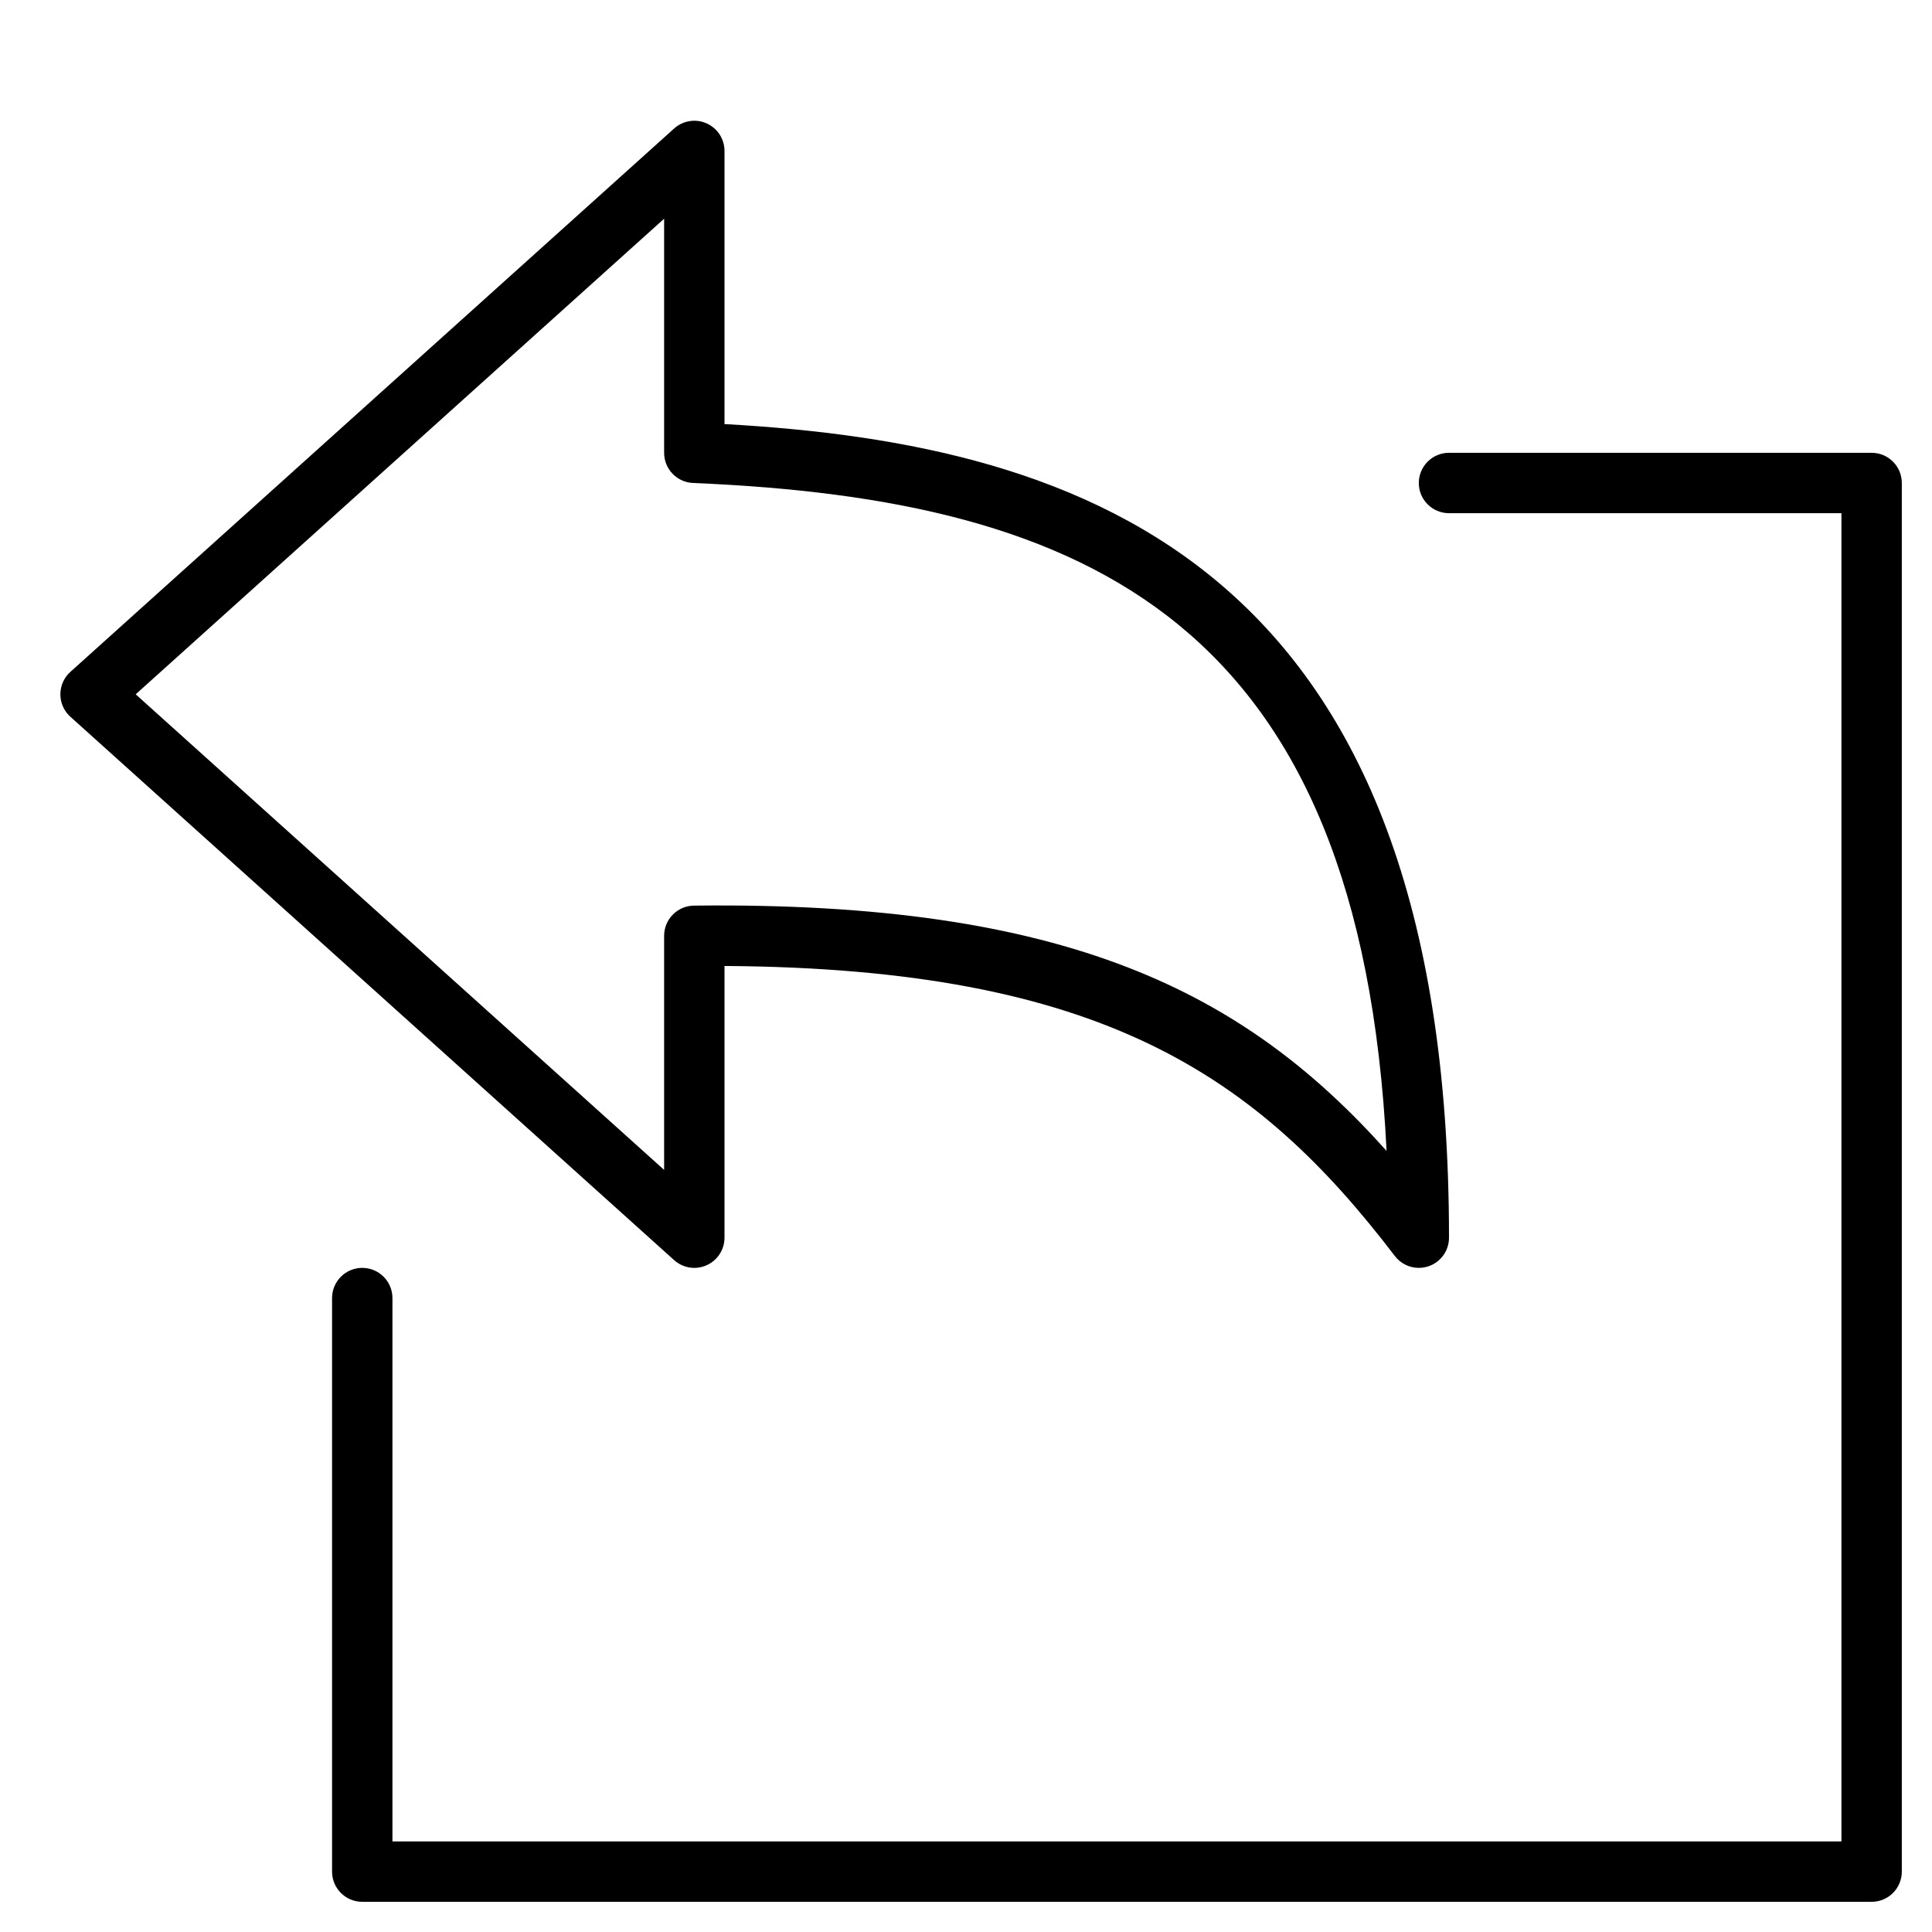 <?xml version="1.0" encoding="utf-8"?>
<!-- Generator: Adobe Illustrator 19.2.1, SVG Export Plug-In . SVG Version: 6.00 Build 0)  -->
<!DOCTYPE svg PUBLIC "-//W3C//DTD SVG 1.1//EN" "http://www.w3.org/Graphics/SVG/1.1/DTD/svg11.dtd">
<svg version="1.1" id="Layer_1" xmlns="http://www.w3.org/2000/svg" xmlns:xlink="http://www.w3.org/1999/xlink" x="0px" y="0px"
	 width="64px" height="64px" viewBox="0 0 64 64" enable-background="new 0 0 64 64" xml:space="preserve">
<path d="M62,15H48c-0.552,0-1,0.447-1,1s0.448,1,1,1h13v44H13V43c0-0.553-0.448-1-1-1s-1,0.447-1,1v19c0,0.553,0.448,1,1,1h50
	c0.552,0,1-0.447,1-1V16C63,15.447,62.552,15,62,15z"/>
<path d="M23.407,41.913C23.768,41.753,24,41.395,24,41v-9.001c12.47,0.08,17.625,3.603,22.205,9.607C46.398,41.859,46.694,42,47,42
	c0.107,0,0.215-0.018,0.32-0.053C47.727,41.811,48,41.429,48,41c0-22.276-11.972-26.281-24-26.952V5
	c0-0.395-0.232-0.753-0.593-0.913c-0.358-0.161-0.781-0.095-1.076,0.17l-20,18C2.12,22.446,2,22.717,2,23s0.12,0.554,0.331,0.743
	l20,18C22.625,42.008,23.048,42.075,23.407,41.913z M22,31v7.755L4.495,23L22,7.245V15c0,0.536,0.422,0.977,0.958,0.999
	c13.139,0.552,22.11,4.618,22.974,22.126C41.231,32.866,35.351,29.856,22.992,30C22.443,30.004,22,30.451,22,31z"/>
</svg>
